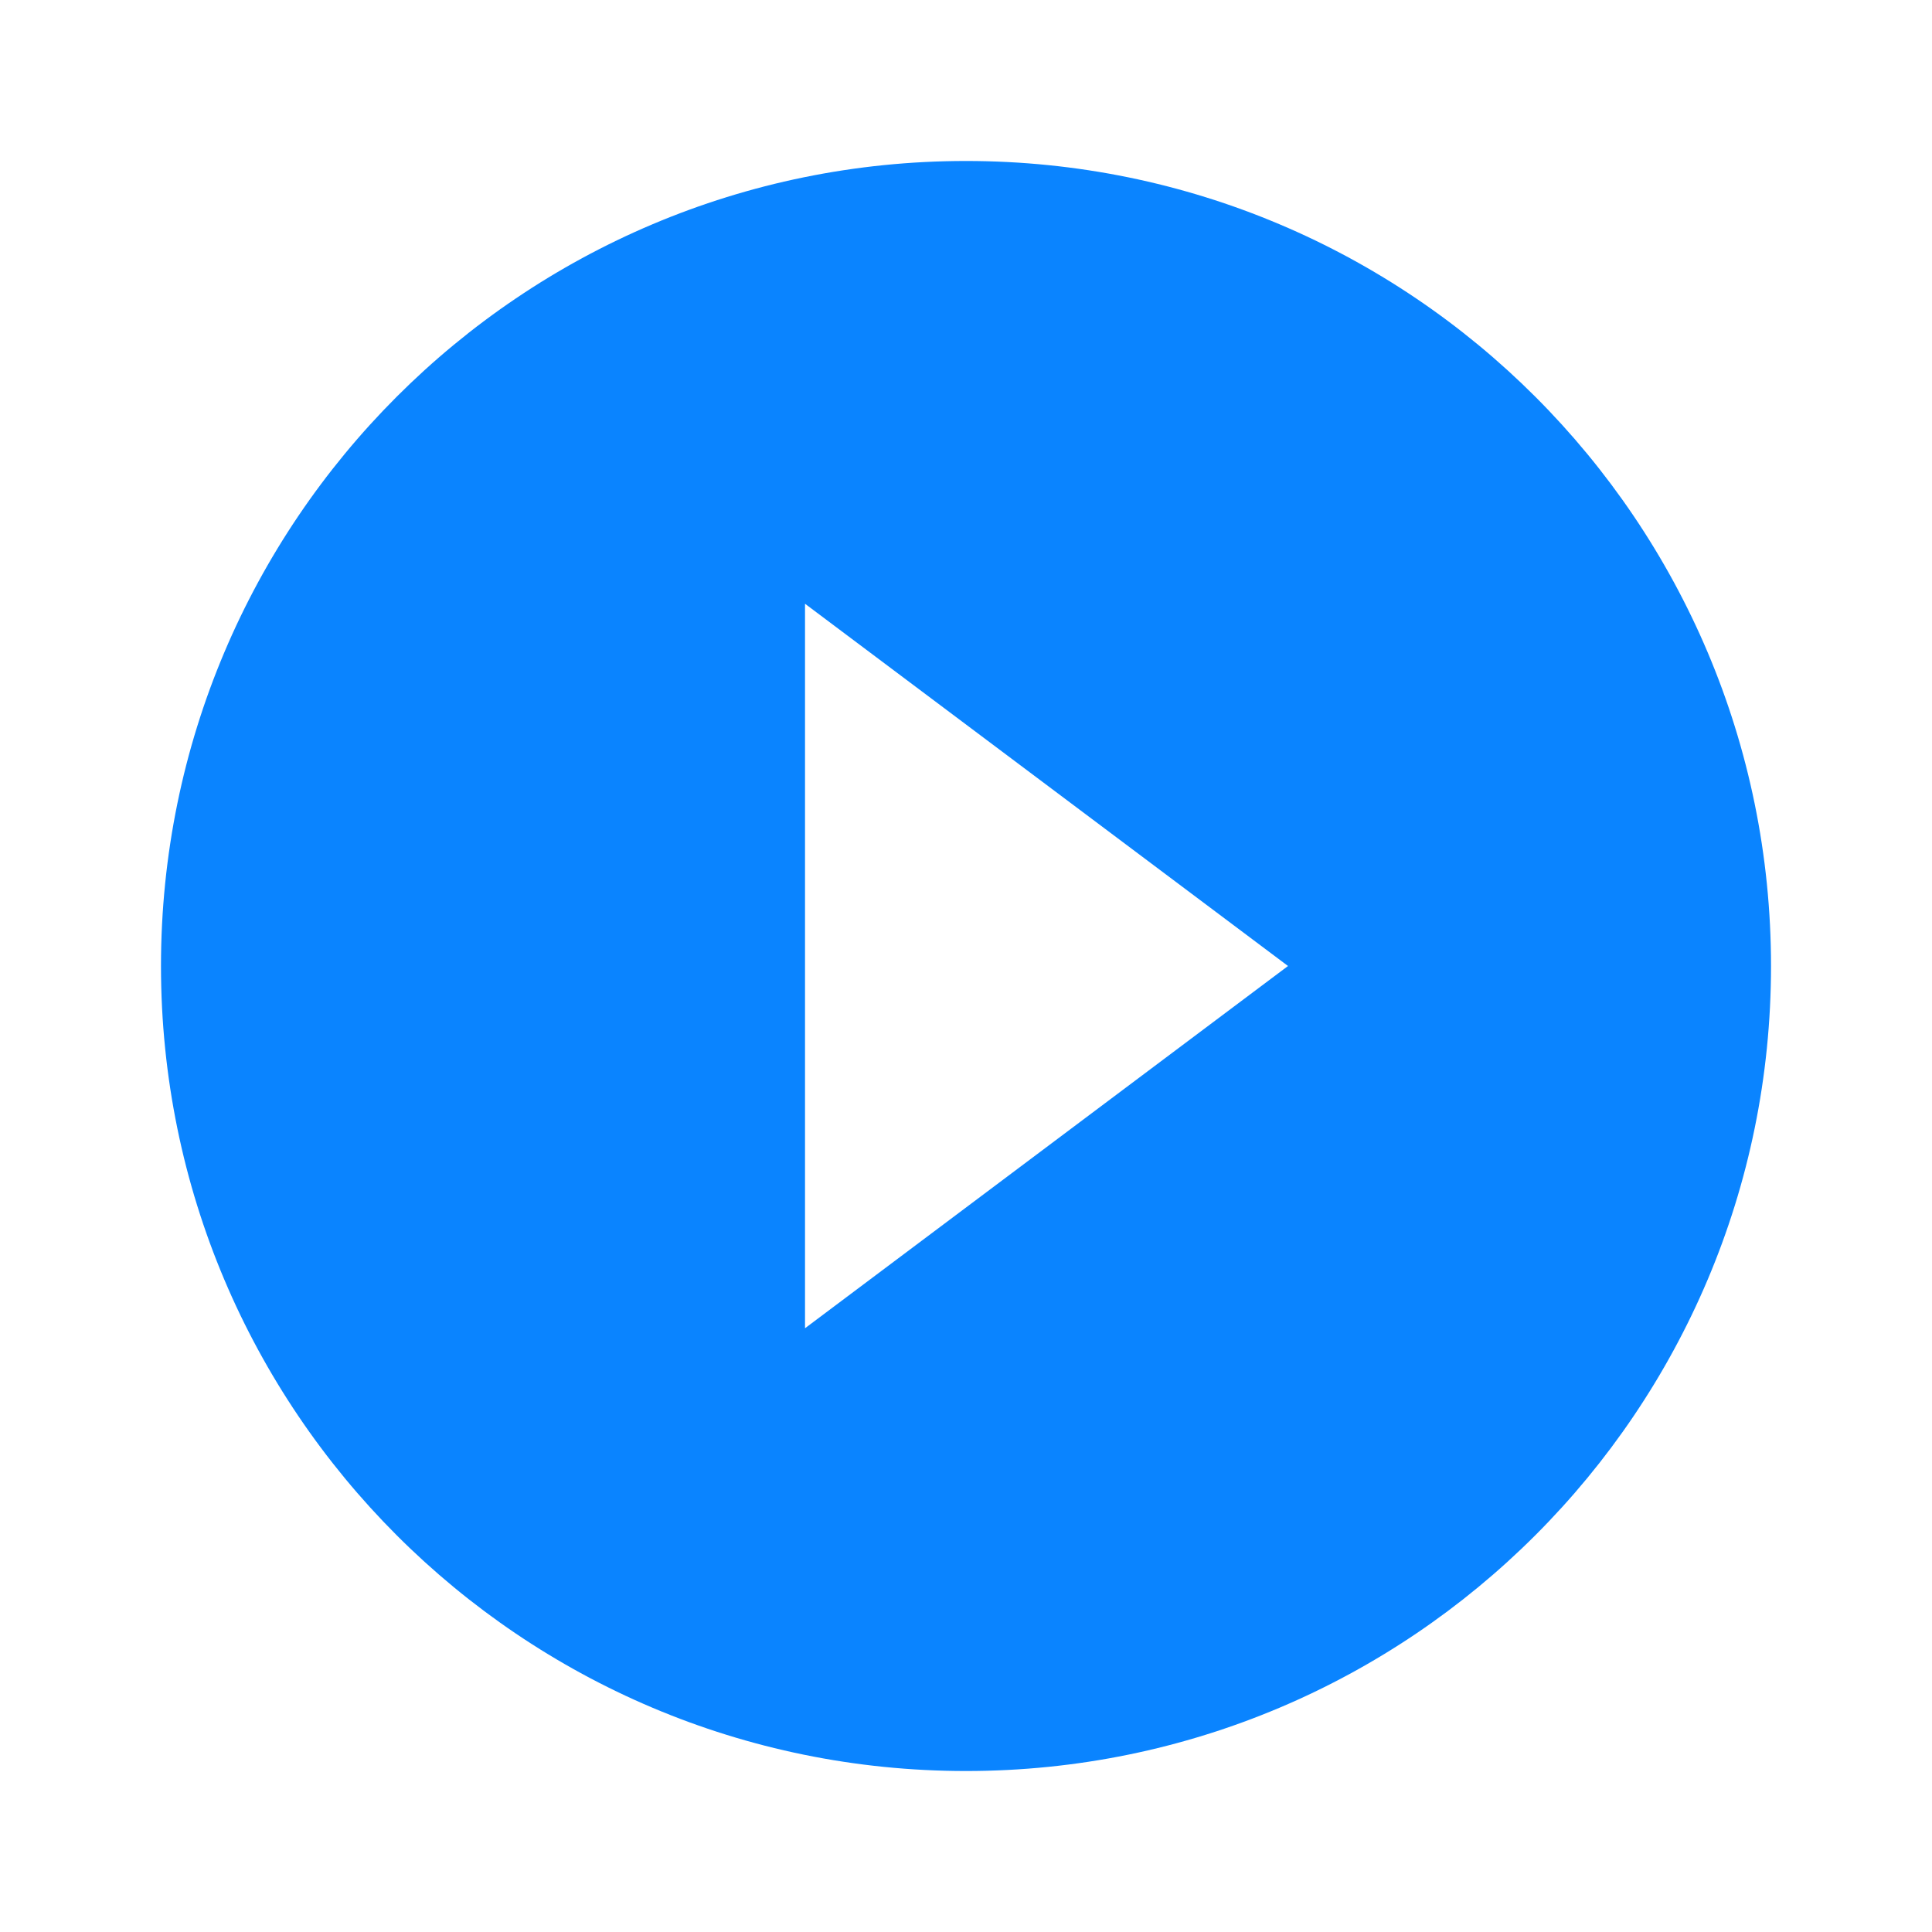 <svg width="40" height="40" viewBox="0 0 40 40" fill="none" xmlns="http://www.w3.org/2000/svg">
<g clip-path="url(#clip0_1318_5906)">
<path d="M20 3.333C10.792 3.333 3.333 10.792 3.333 20C3.333 29.208 10.792 36.667 20 36.667C29.208 36.667 36.667 29.208 36.667 20C36.667 10.792 29.208 3.333 20 3.333ZM16.667 27.5V12.5L26.667 20L16.667 27.5Z" fill="#0A84FF"/>
</g>
<defs>
<clipPath id="clip0_1318_5906">
<rect width="40" height="40" fill="white"/>
</clipPath>
</defs>
</svg>
